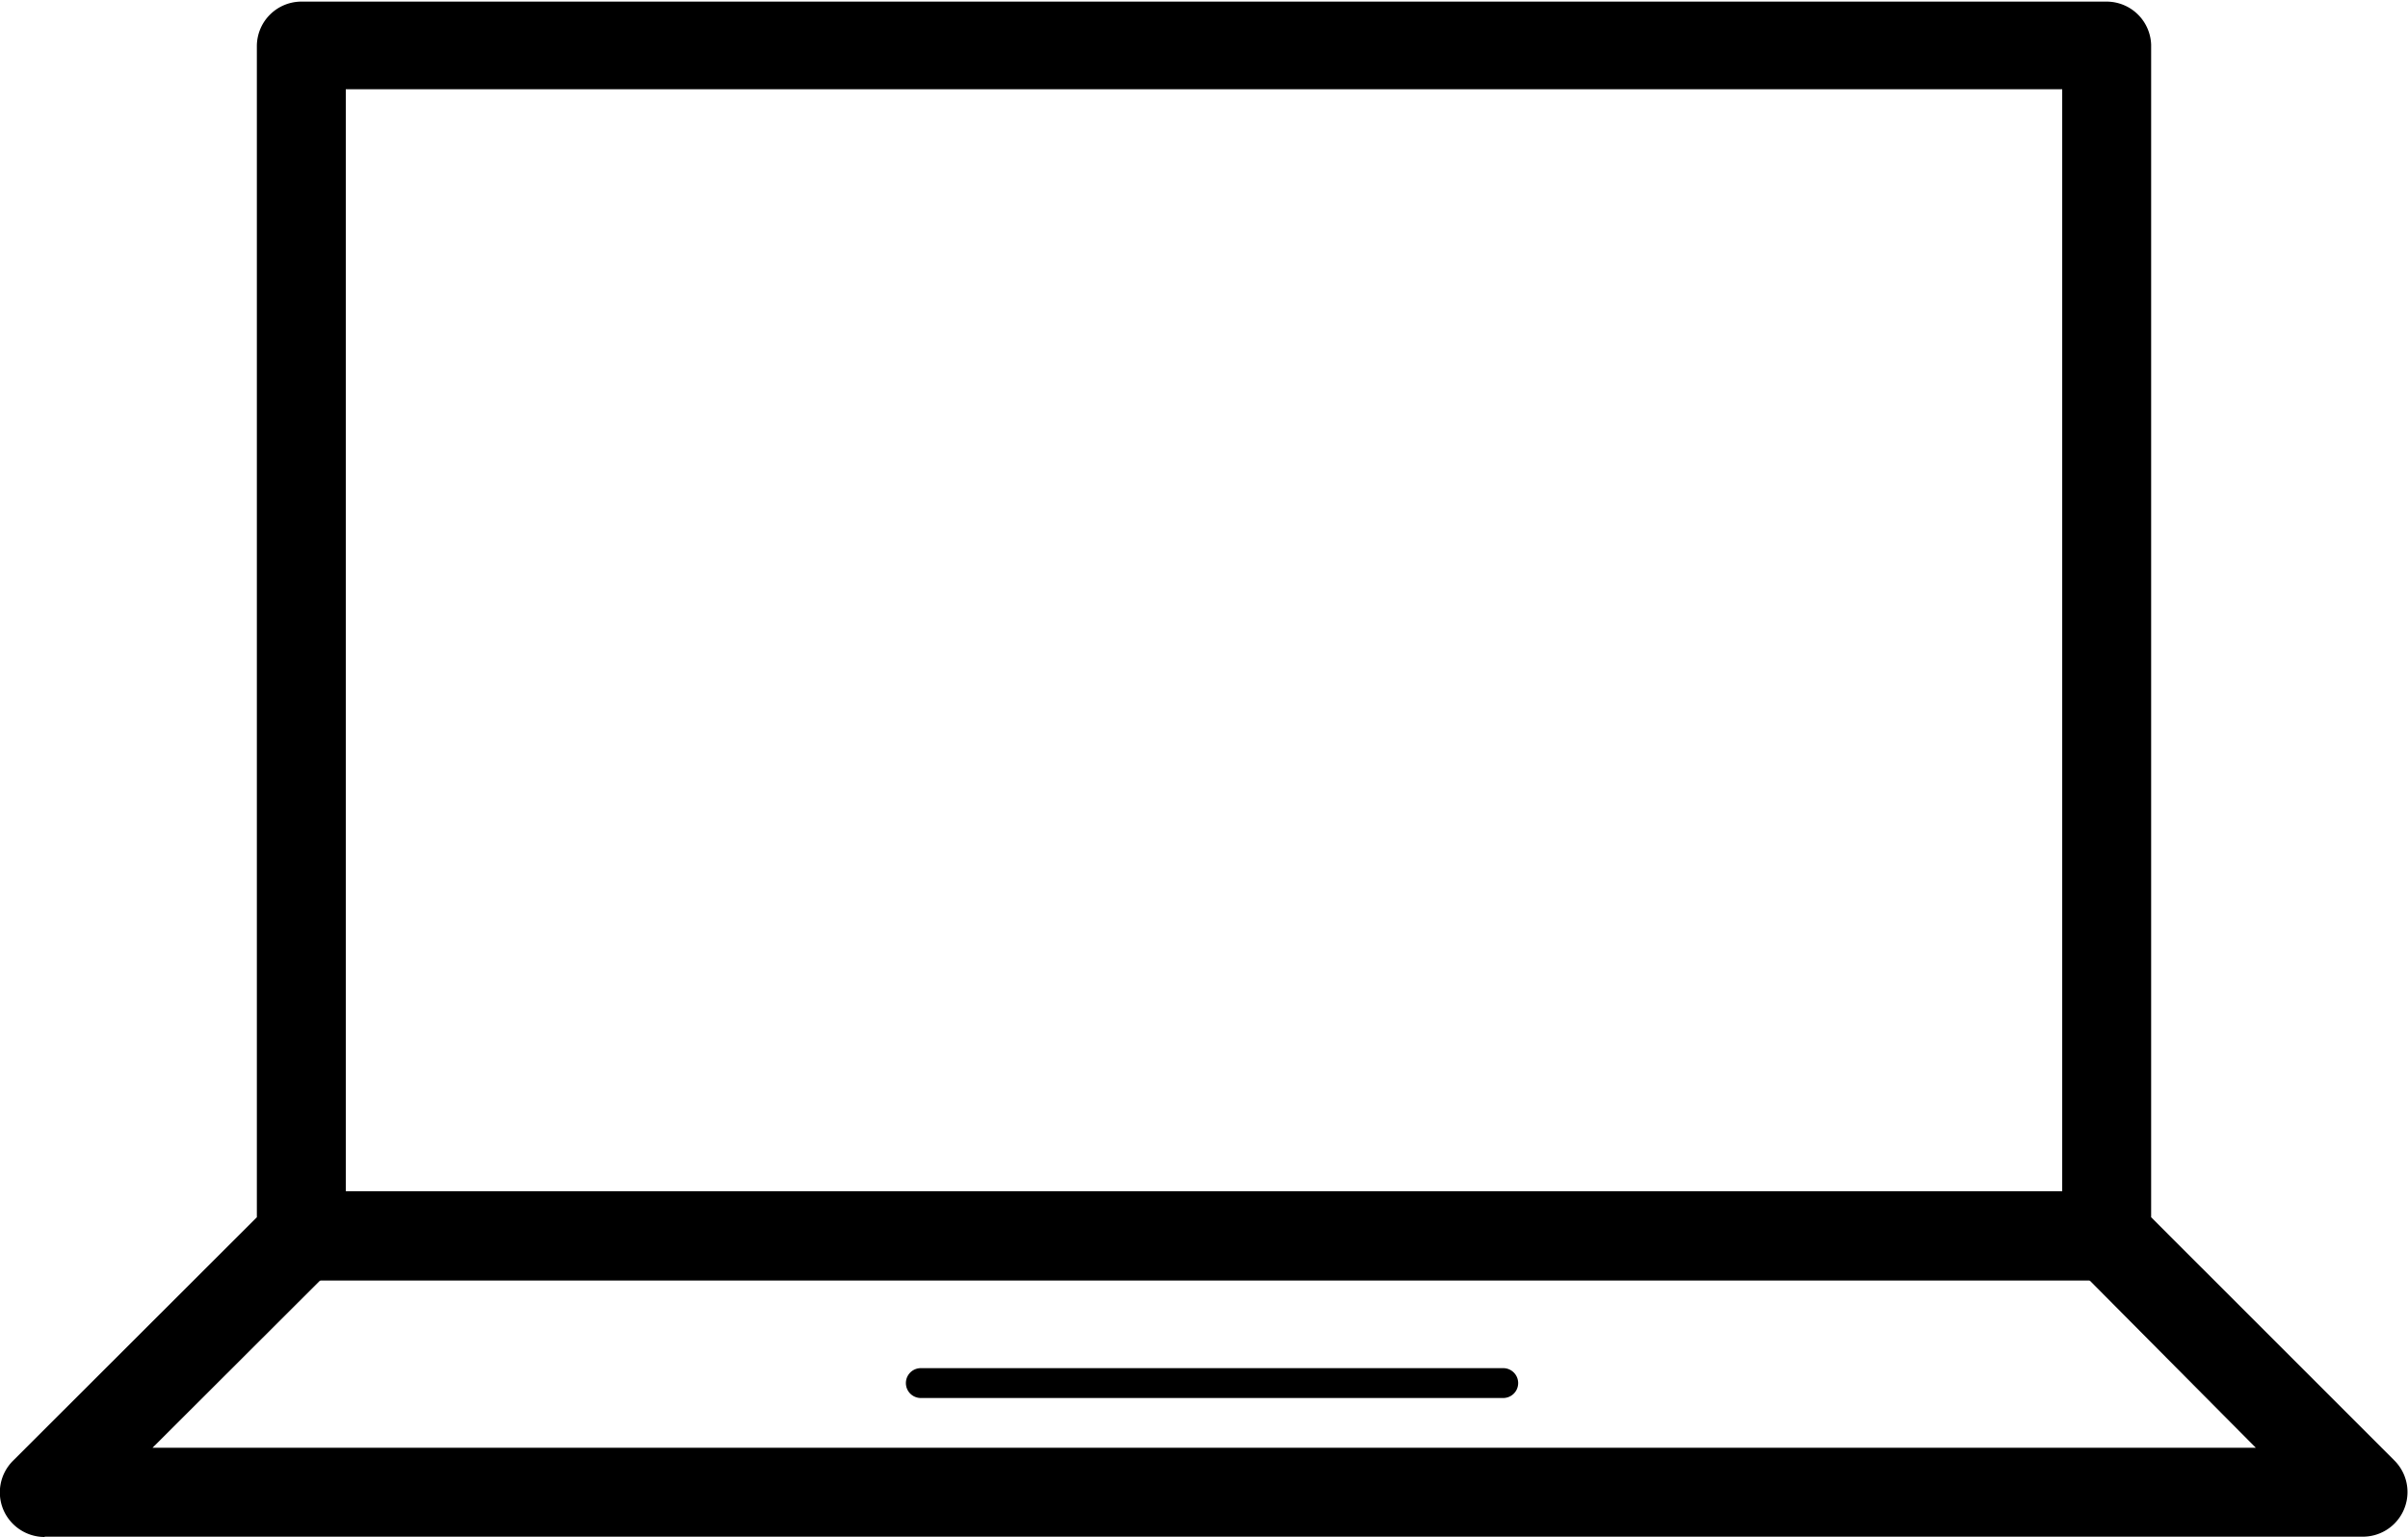 <svg xmlns="http://www.w3.org/2000/svg" viewBox="0 0 75 47.88"><title>inst-ico-pc</title><rect x="9.38" y="37.11" width="56.25" height="2.78"/><path d="M10.77,52.06a1.4,1.4,0,0,1-.41,1L4.75,58.66H70.26L64.64,53a1.41,1.41,0,0,1-.41-1V16.34H10.77V52.06ZM1.39,61.44a1.4,1.4,0,0,1-1.29-.86,1.39,1.39,0,0,1,.3-1.51L8,51.48V15a1.39,1.39,0,0,1,1.39-1.39H65.62A1.39,1.39,0,0,1,67,14.95V51.48l7.58,7.58a1.39,1.39,0,0,1-1,2.37H1.39Z" transform="translate(0 -13.56)"/><path d="M28.68,57.11a0.46,0.46,0,0,1,0-.93H46.82a0.46,0.46,0,0,1,0,.93H28.68Z" transform="translate(0 -13.56)"/></svg>